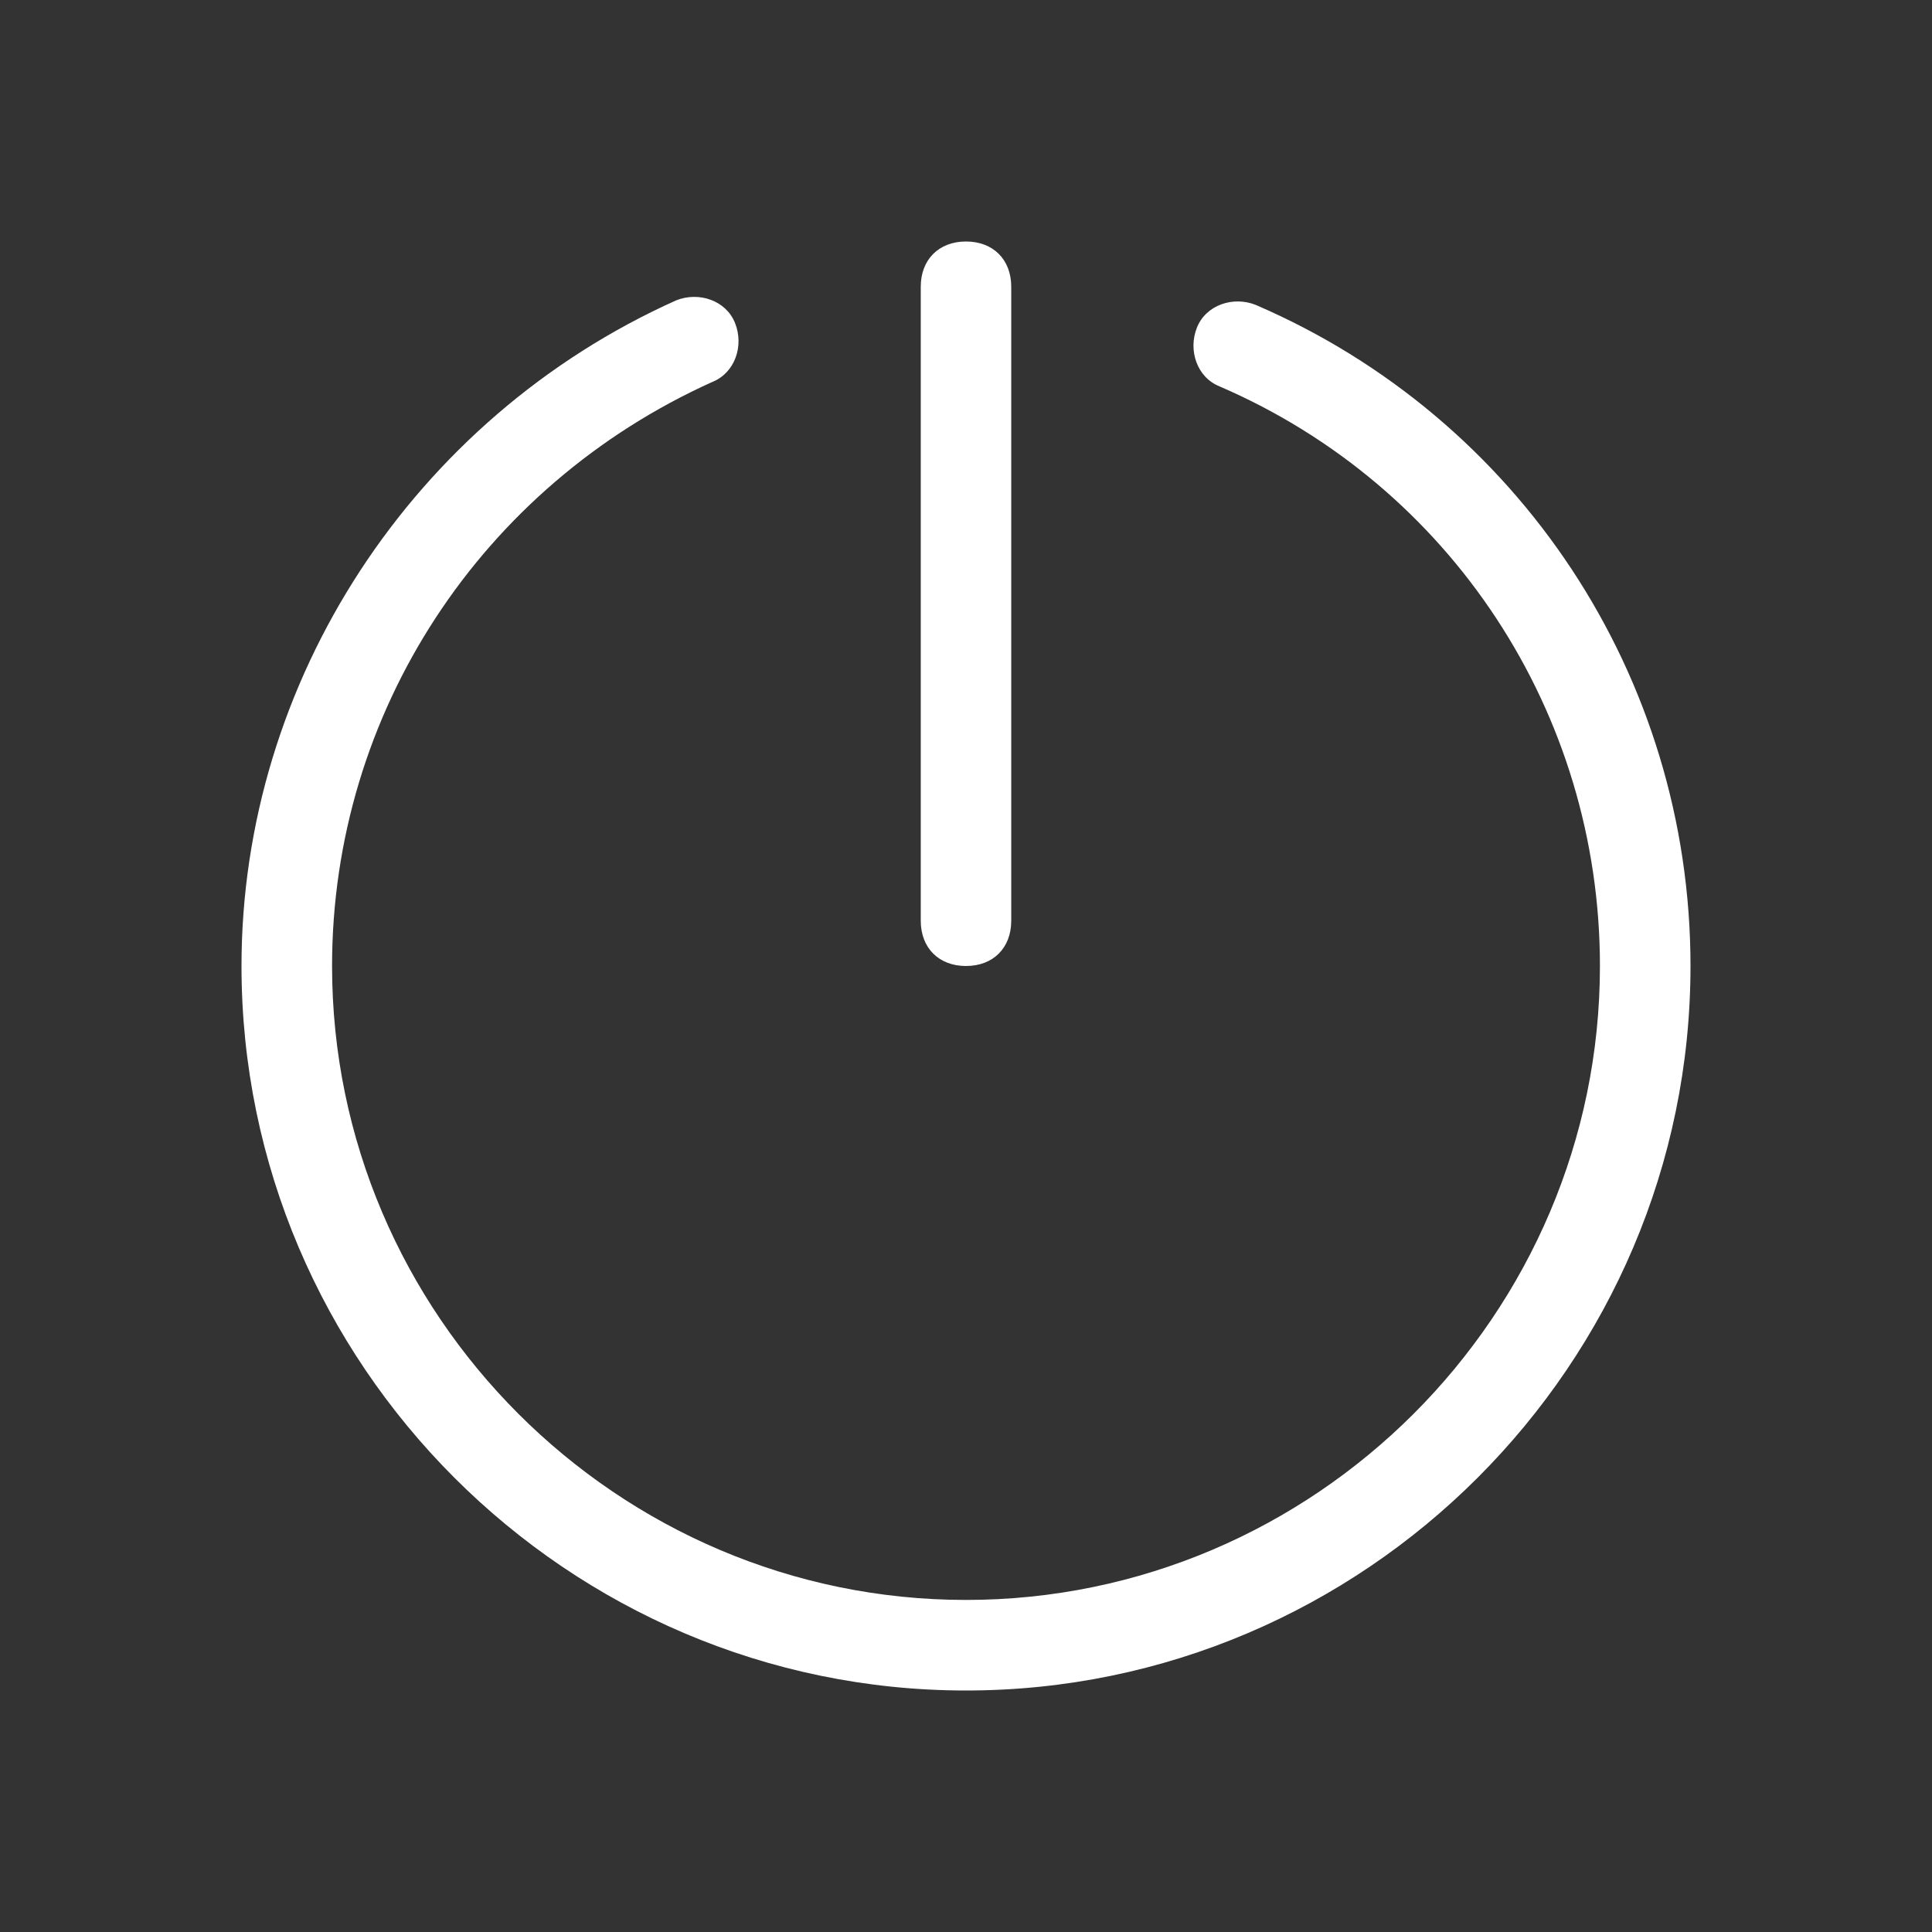 <?xml version="1.0" encoding="UTF-8"?>
<svg width="24px" height="24px" viewBox="0 0 24 24" version="1.1" xmlns="http://www.w3.org/2000/svg" xmlns:xlink="http://www.w3.org/1999/xlink">
    <rect x="0" y="0" width="24" height="24" fill="#333333" stroke="none"/>
    <!-- Generator: Sketch 55.2 (78181) - https://sketchapp.com -->
    <title>icon_live_tv_stop</title>
    <desc>Created with Sketch.</desc>
    <g id="icon_live_tv_stop" stroke="none" stroke-width="1" fill="none" fill-rule="evenodd">
        <g id="ico/16/结束" fill="#FFFFFF" fill-rule="nonzero">
            <path d="M12,21 C7.05,21 3,16.95 3,12 C3,8.456 5.138,5.194 8.4,3.731 C8.681,3.619 9.019,3.731 9.131,4.013 C9.244,4.294 9.131,4.631 8.85,4.744 C5.981,6.037 4.125,8.85 4.125,12 C4.125,16.331 7.669,19.875 12,19.875 C16.331,19.875 19.875,16.331 19.875,12 C19.875,8.85 18.019,6.037 15.15,4.8 C14.869,4.688 14.756,4.35 14.869,4.069 C14.981,3.788 15.319,3.675 15.6,3.788 C18.863,5.194 21,8.4 21,12 C21,16.95 16.95,21 12,21 Z M12,12 C11.662,12 11.438,11.775 11.438,11.438 L11.438,3.562 C11.438,3.225 11.662,3 12,3 C12.338,3 12.562,3.225 12.562,3.562 L12.562,11.438 C12.562,11.775 12.338,12 12,12 Z" id="形状结合"></path>
        </g>
    </g>
</svg>